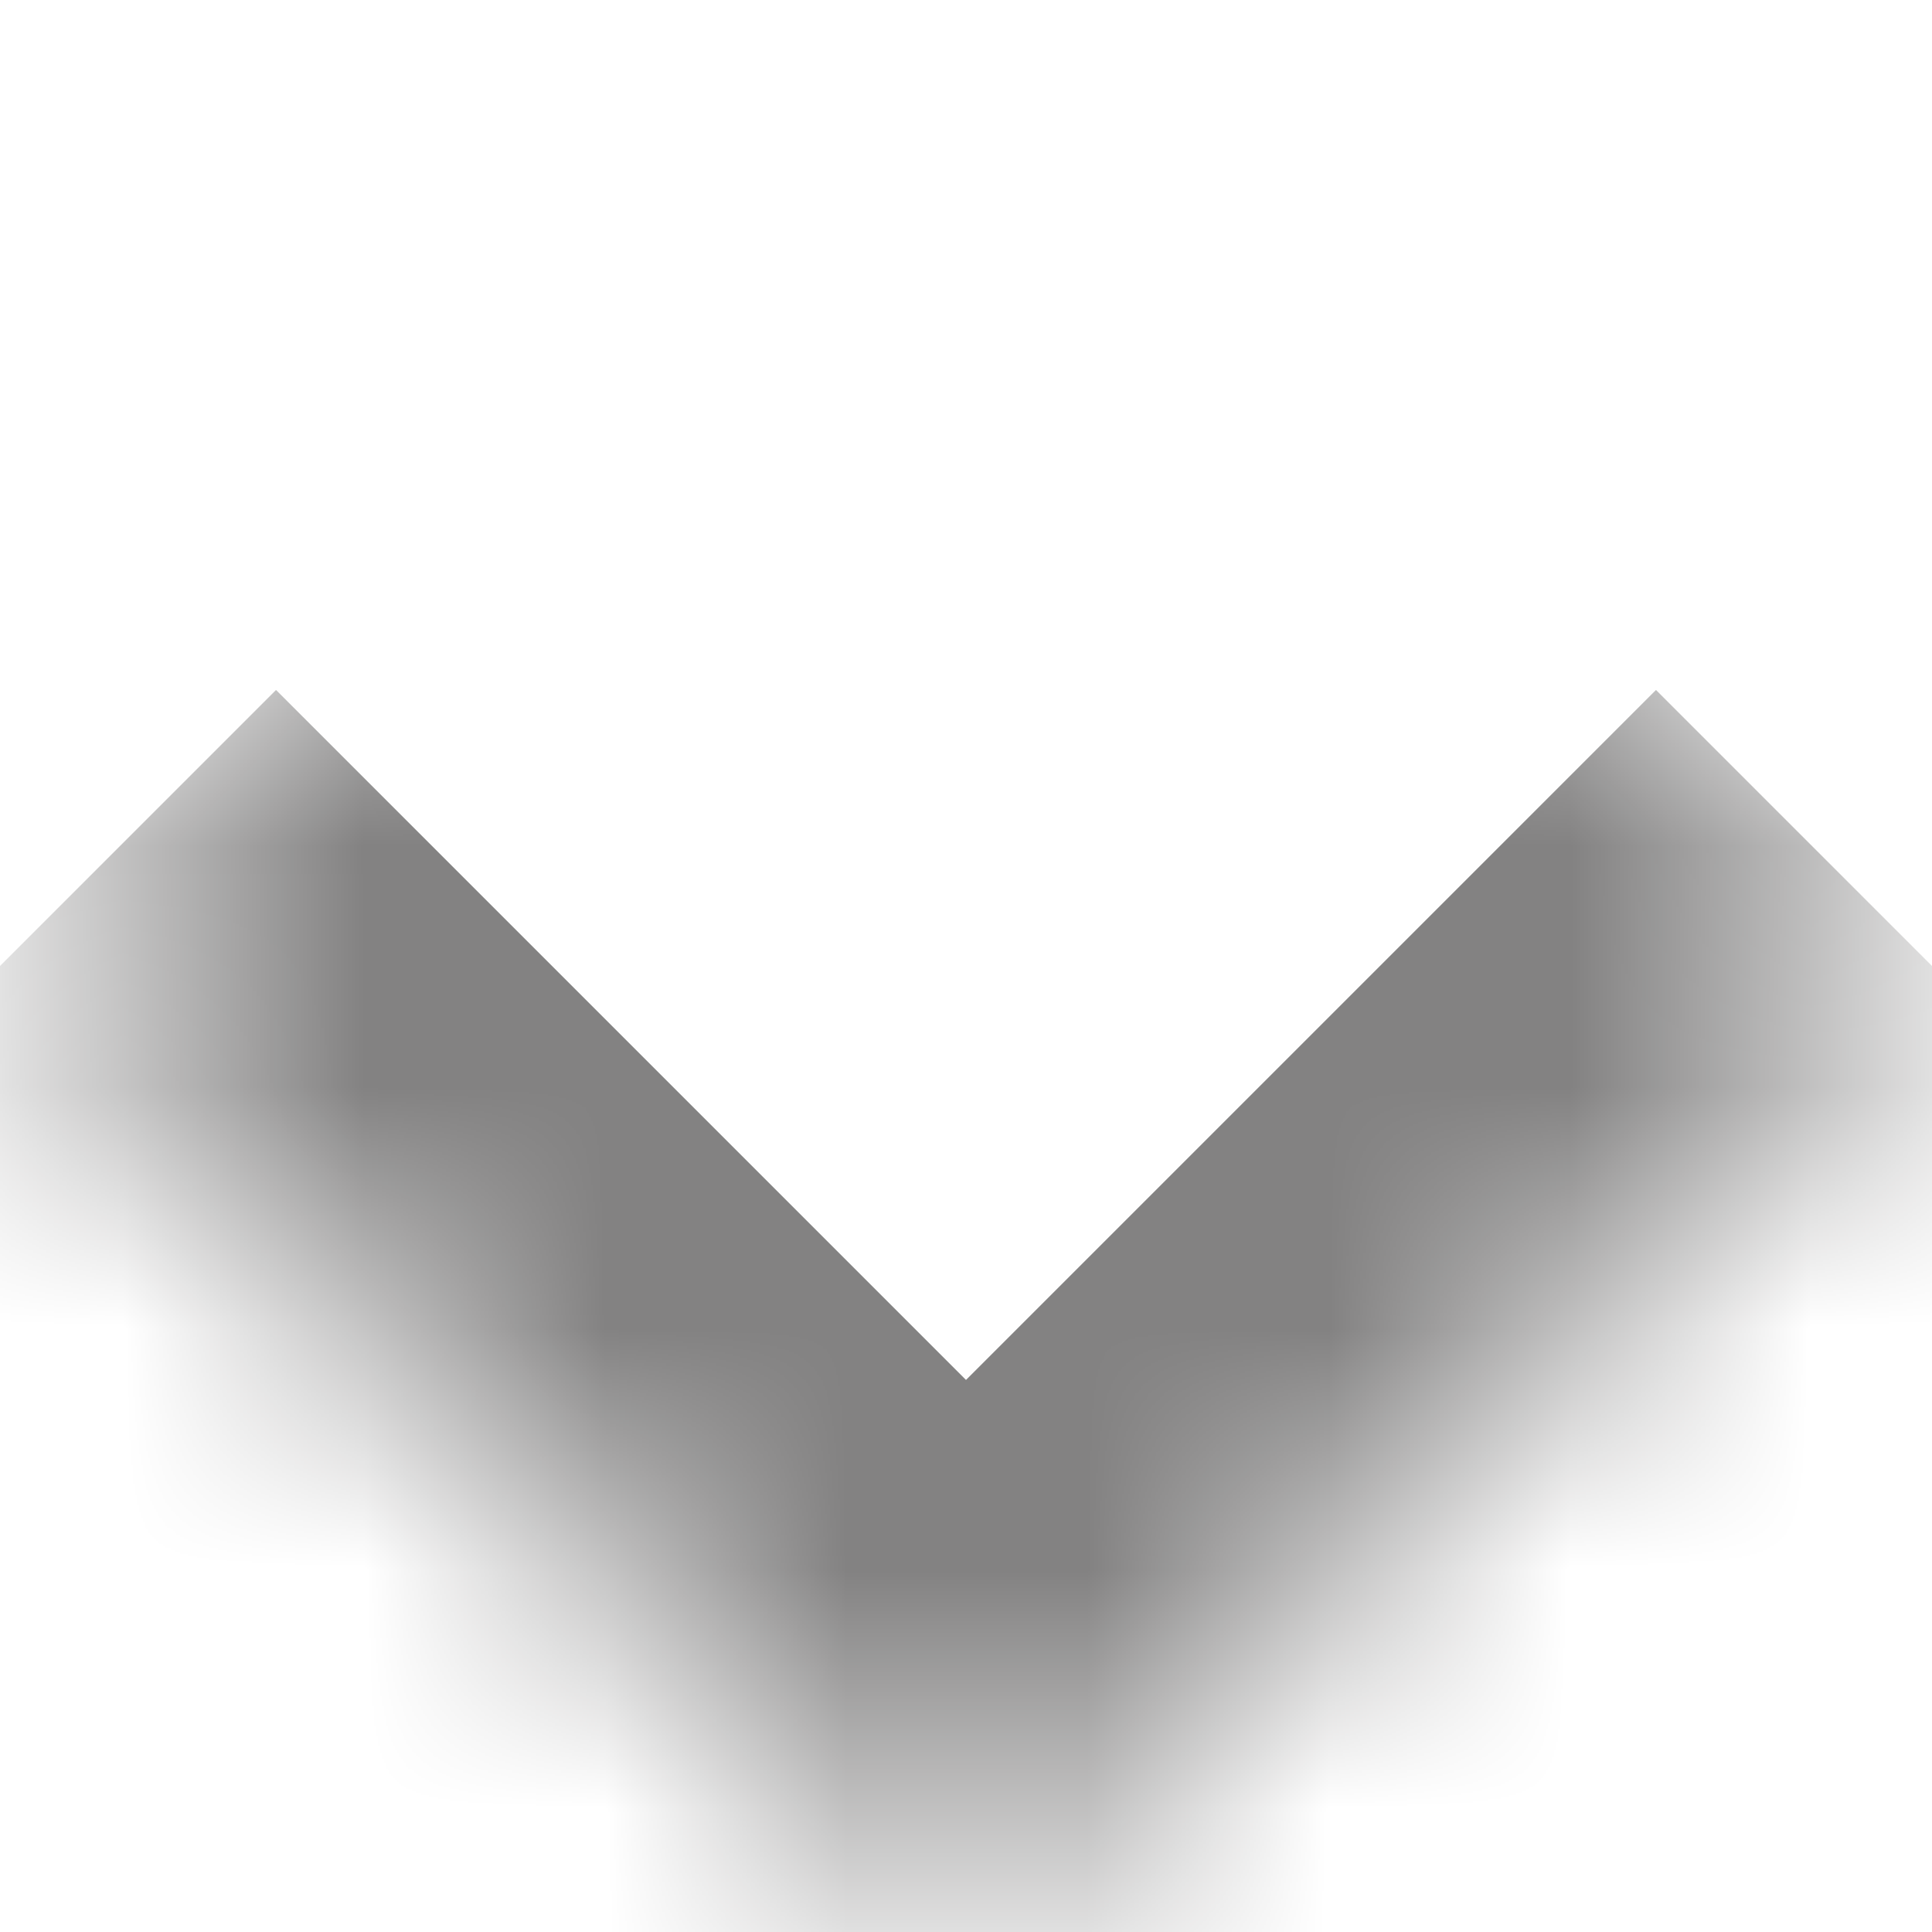 <svg width="8" height="8" viewBox="0 0 8 8" fill="none" xmlns="http://www.w3.org/2000/svg">
<mask id="path-1-inside-1_35_1480" fill="white">
<path d="M4 0L8 4L4 8L0 4L4 0Z"/>
</mask>
<path d="M4 8L2.857 9.142L4 10.285L5.143 9.142L4 8ZM6.857 2.857L2.857 6.857L5.143 9.142L9.143 5.143L6.857 2.857ZM5.143 6.857L1.143 2.857L-1.143 5.143L2.857 9.142L5.143 6.857Z" fill="#838282" mask="url(#path-1-inside-1_35_1480)"/>
</svg>
